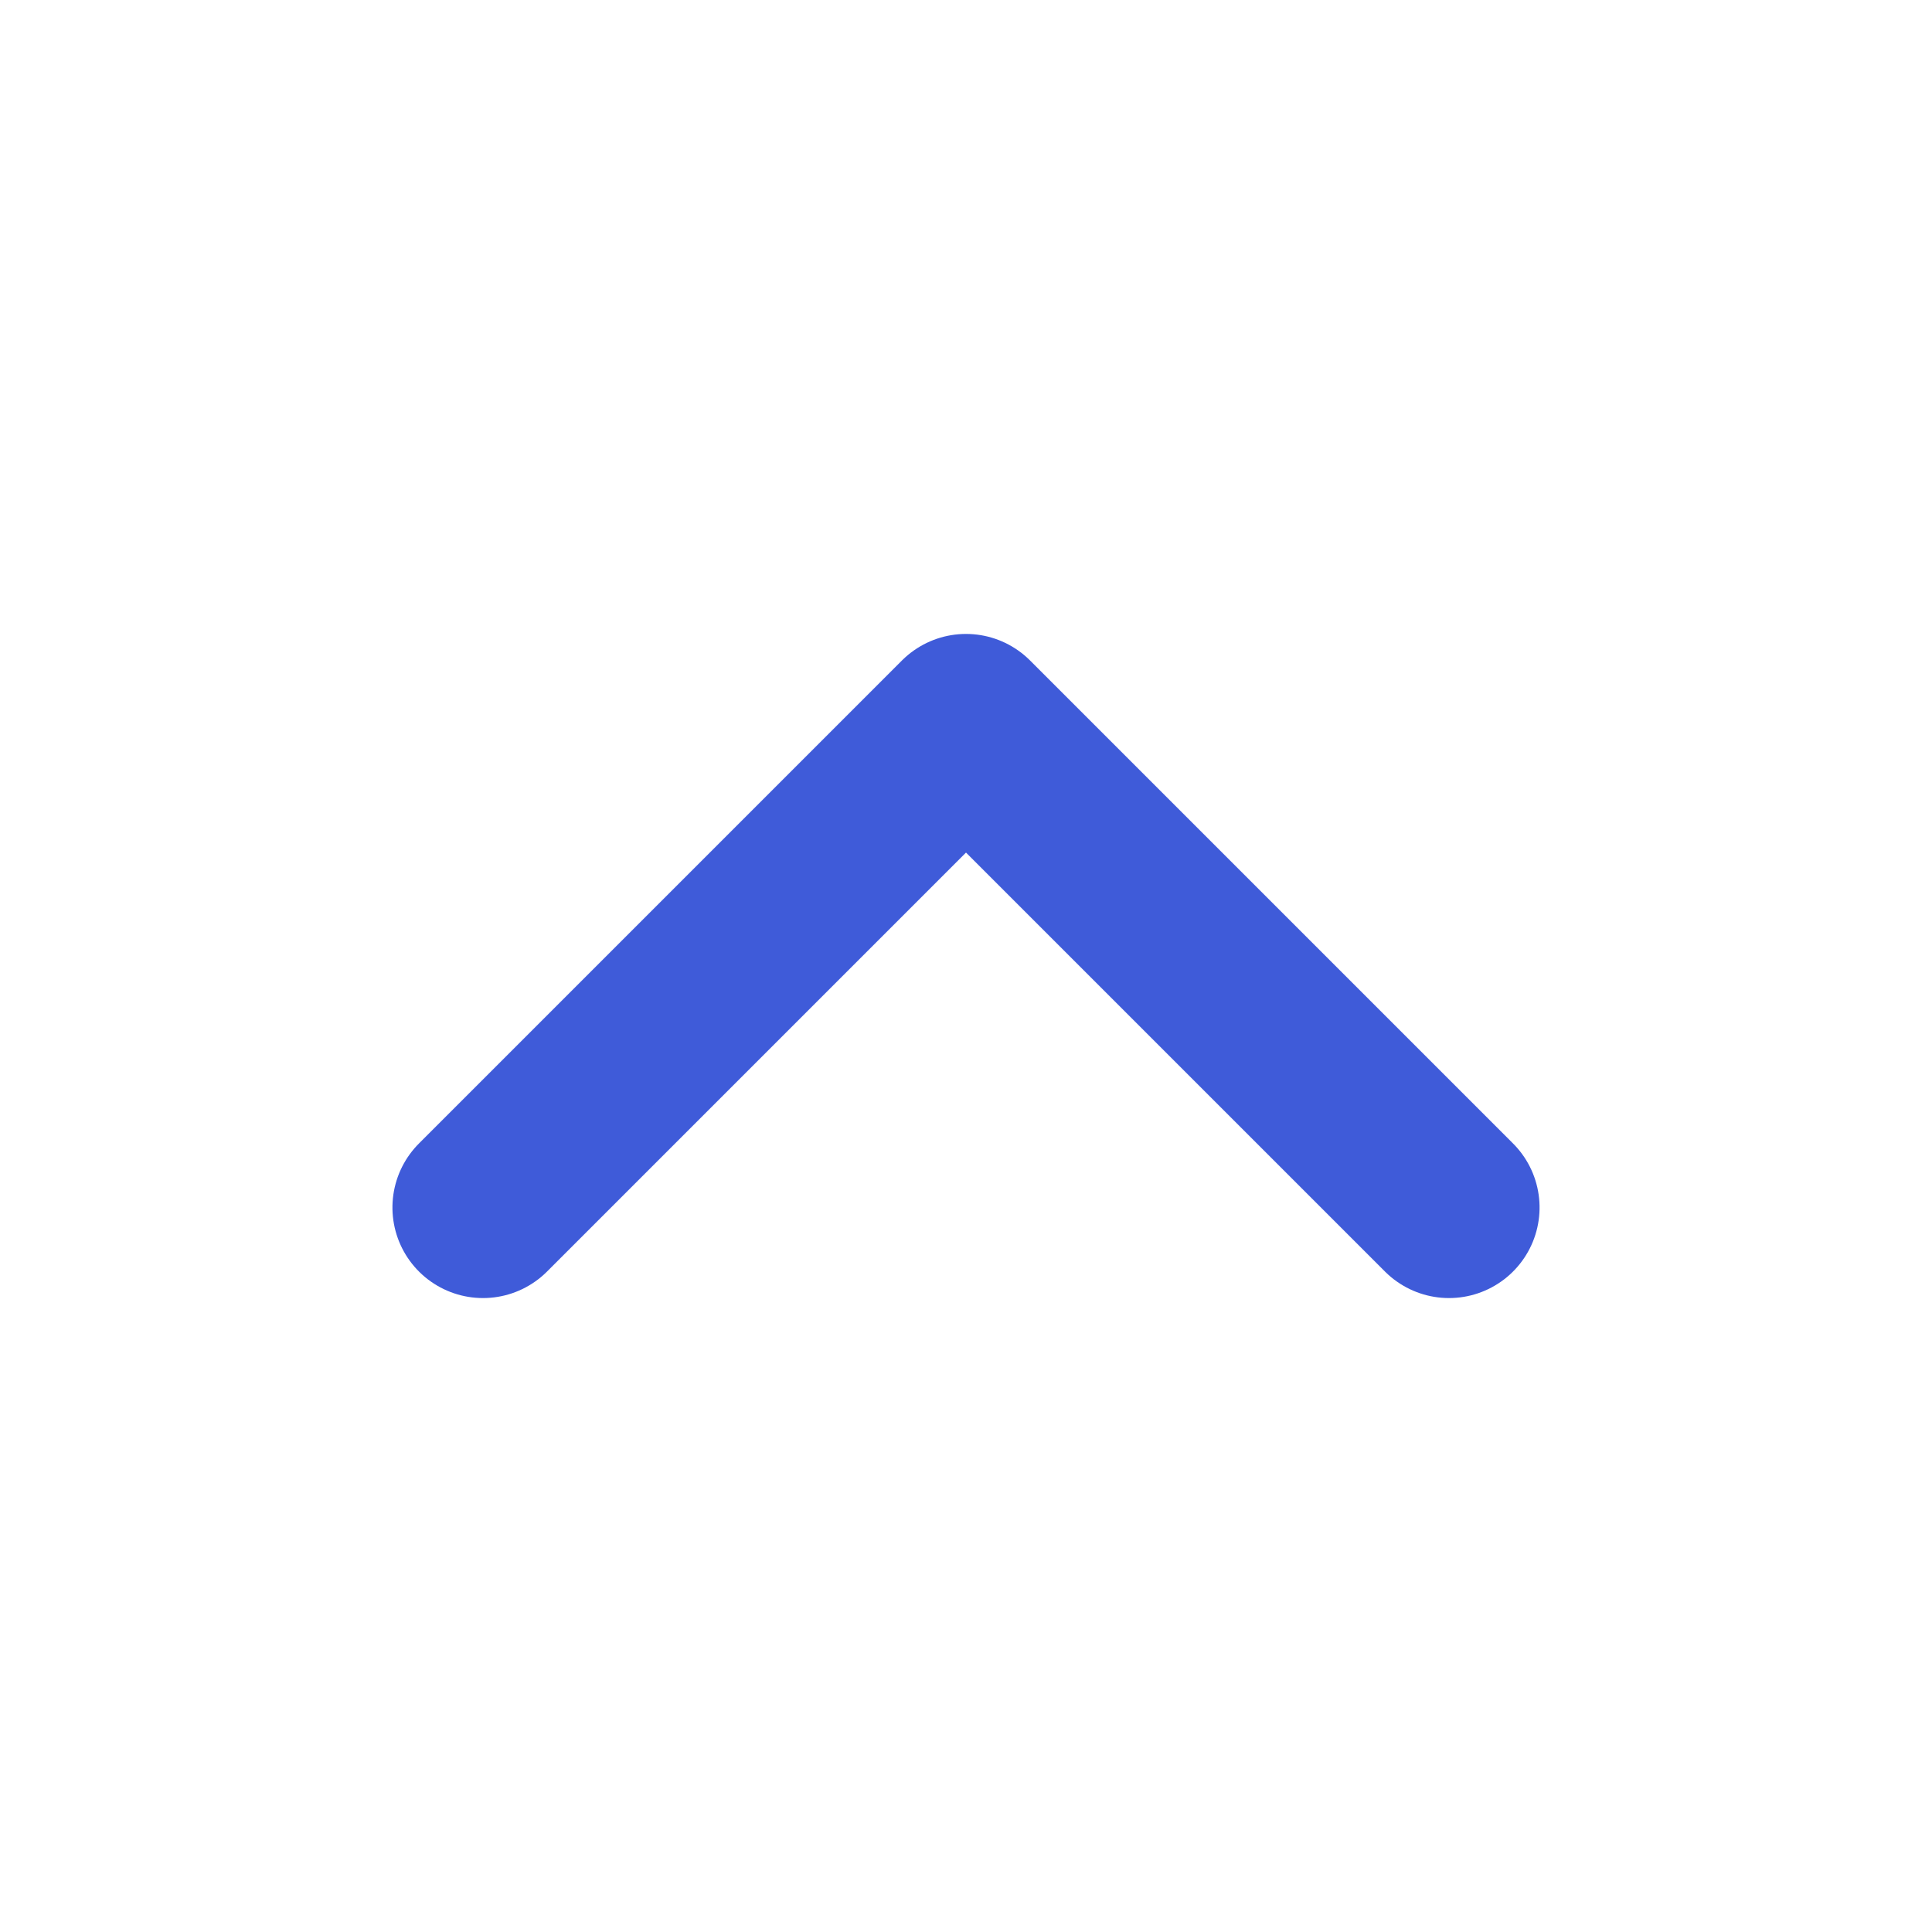 <svg xmlns="http://www.w3.org/2000/svg" width="16" height="16" viewBox="0 0 16 16">
    <g fill="none" fill-rule="evenodd">
        <g>
            <g>
                <g>
                    <g>
                        <path d="M0 0H16V16H0z" transform="translate(-854 -1115) translate(751 1099) translate(24 16) matrix(1 0 0 -1 79 16)"/>
                        <g stroke="#3F5BD9" stroke-linecap="round" stroke-linejoin="round" stroke-width="1.5">
                            <path d="M2 -2L6 2 2 6" transform="translate(-854 -1115) translate(751 1099) translate(24 16) matrix(1 0 0 -1 79 16) translate(4 6) rotate(90 4 2)"/>
                        </g>
                    </g>
                </g>
            </g>
        </g>
    </g>
</svg>
